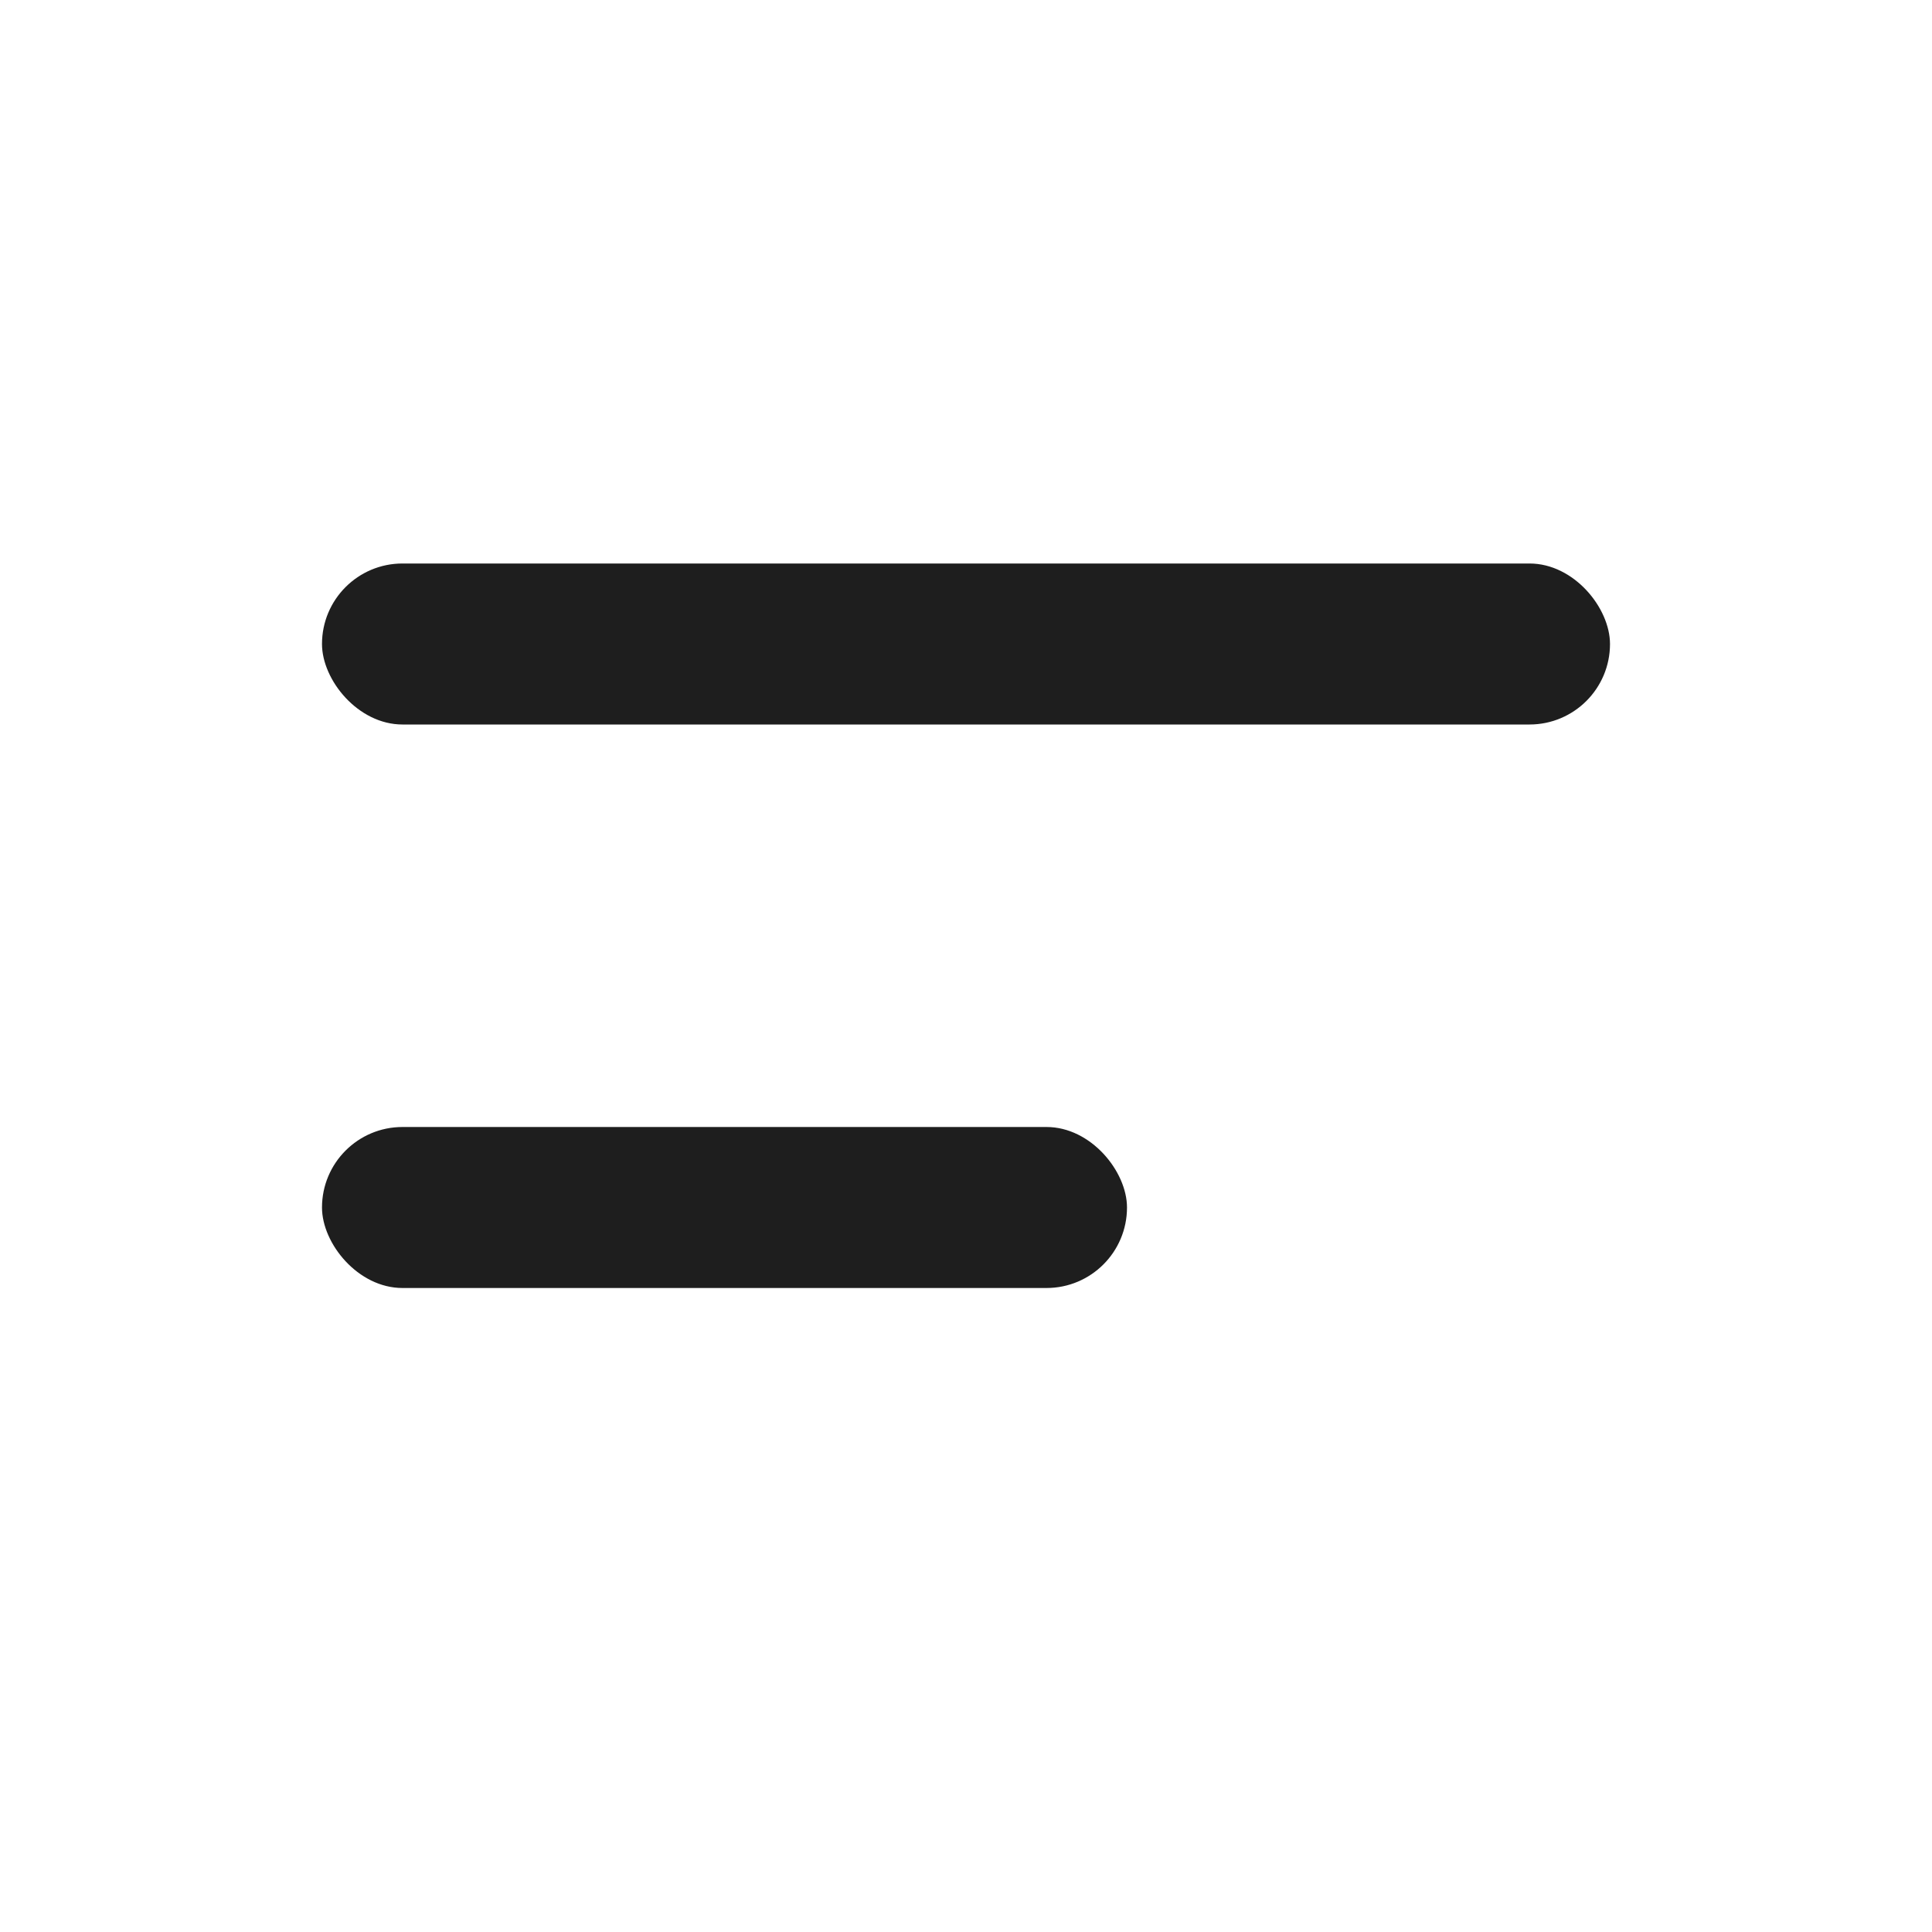 <svg width="24" height="24" viewBox="0 0 24 24" fill="none" xmlns="http://www.w3.org/2000/svg">
<rect x="4" y="7" width="16" height="2" rx="1" fill="#1E1E1E"/>
<rect x="4" y="14" width="10" height="2" rx="1" fill="#1E1E1E"/>
</svg>
